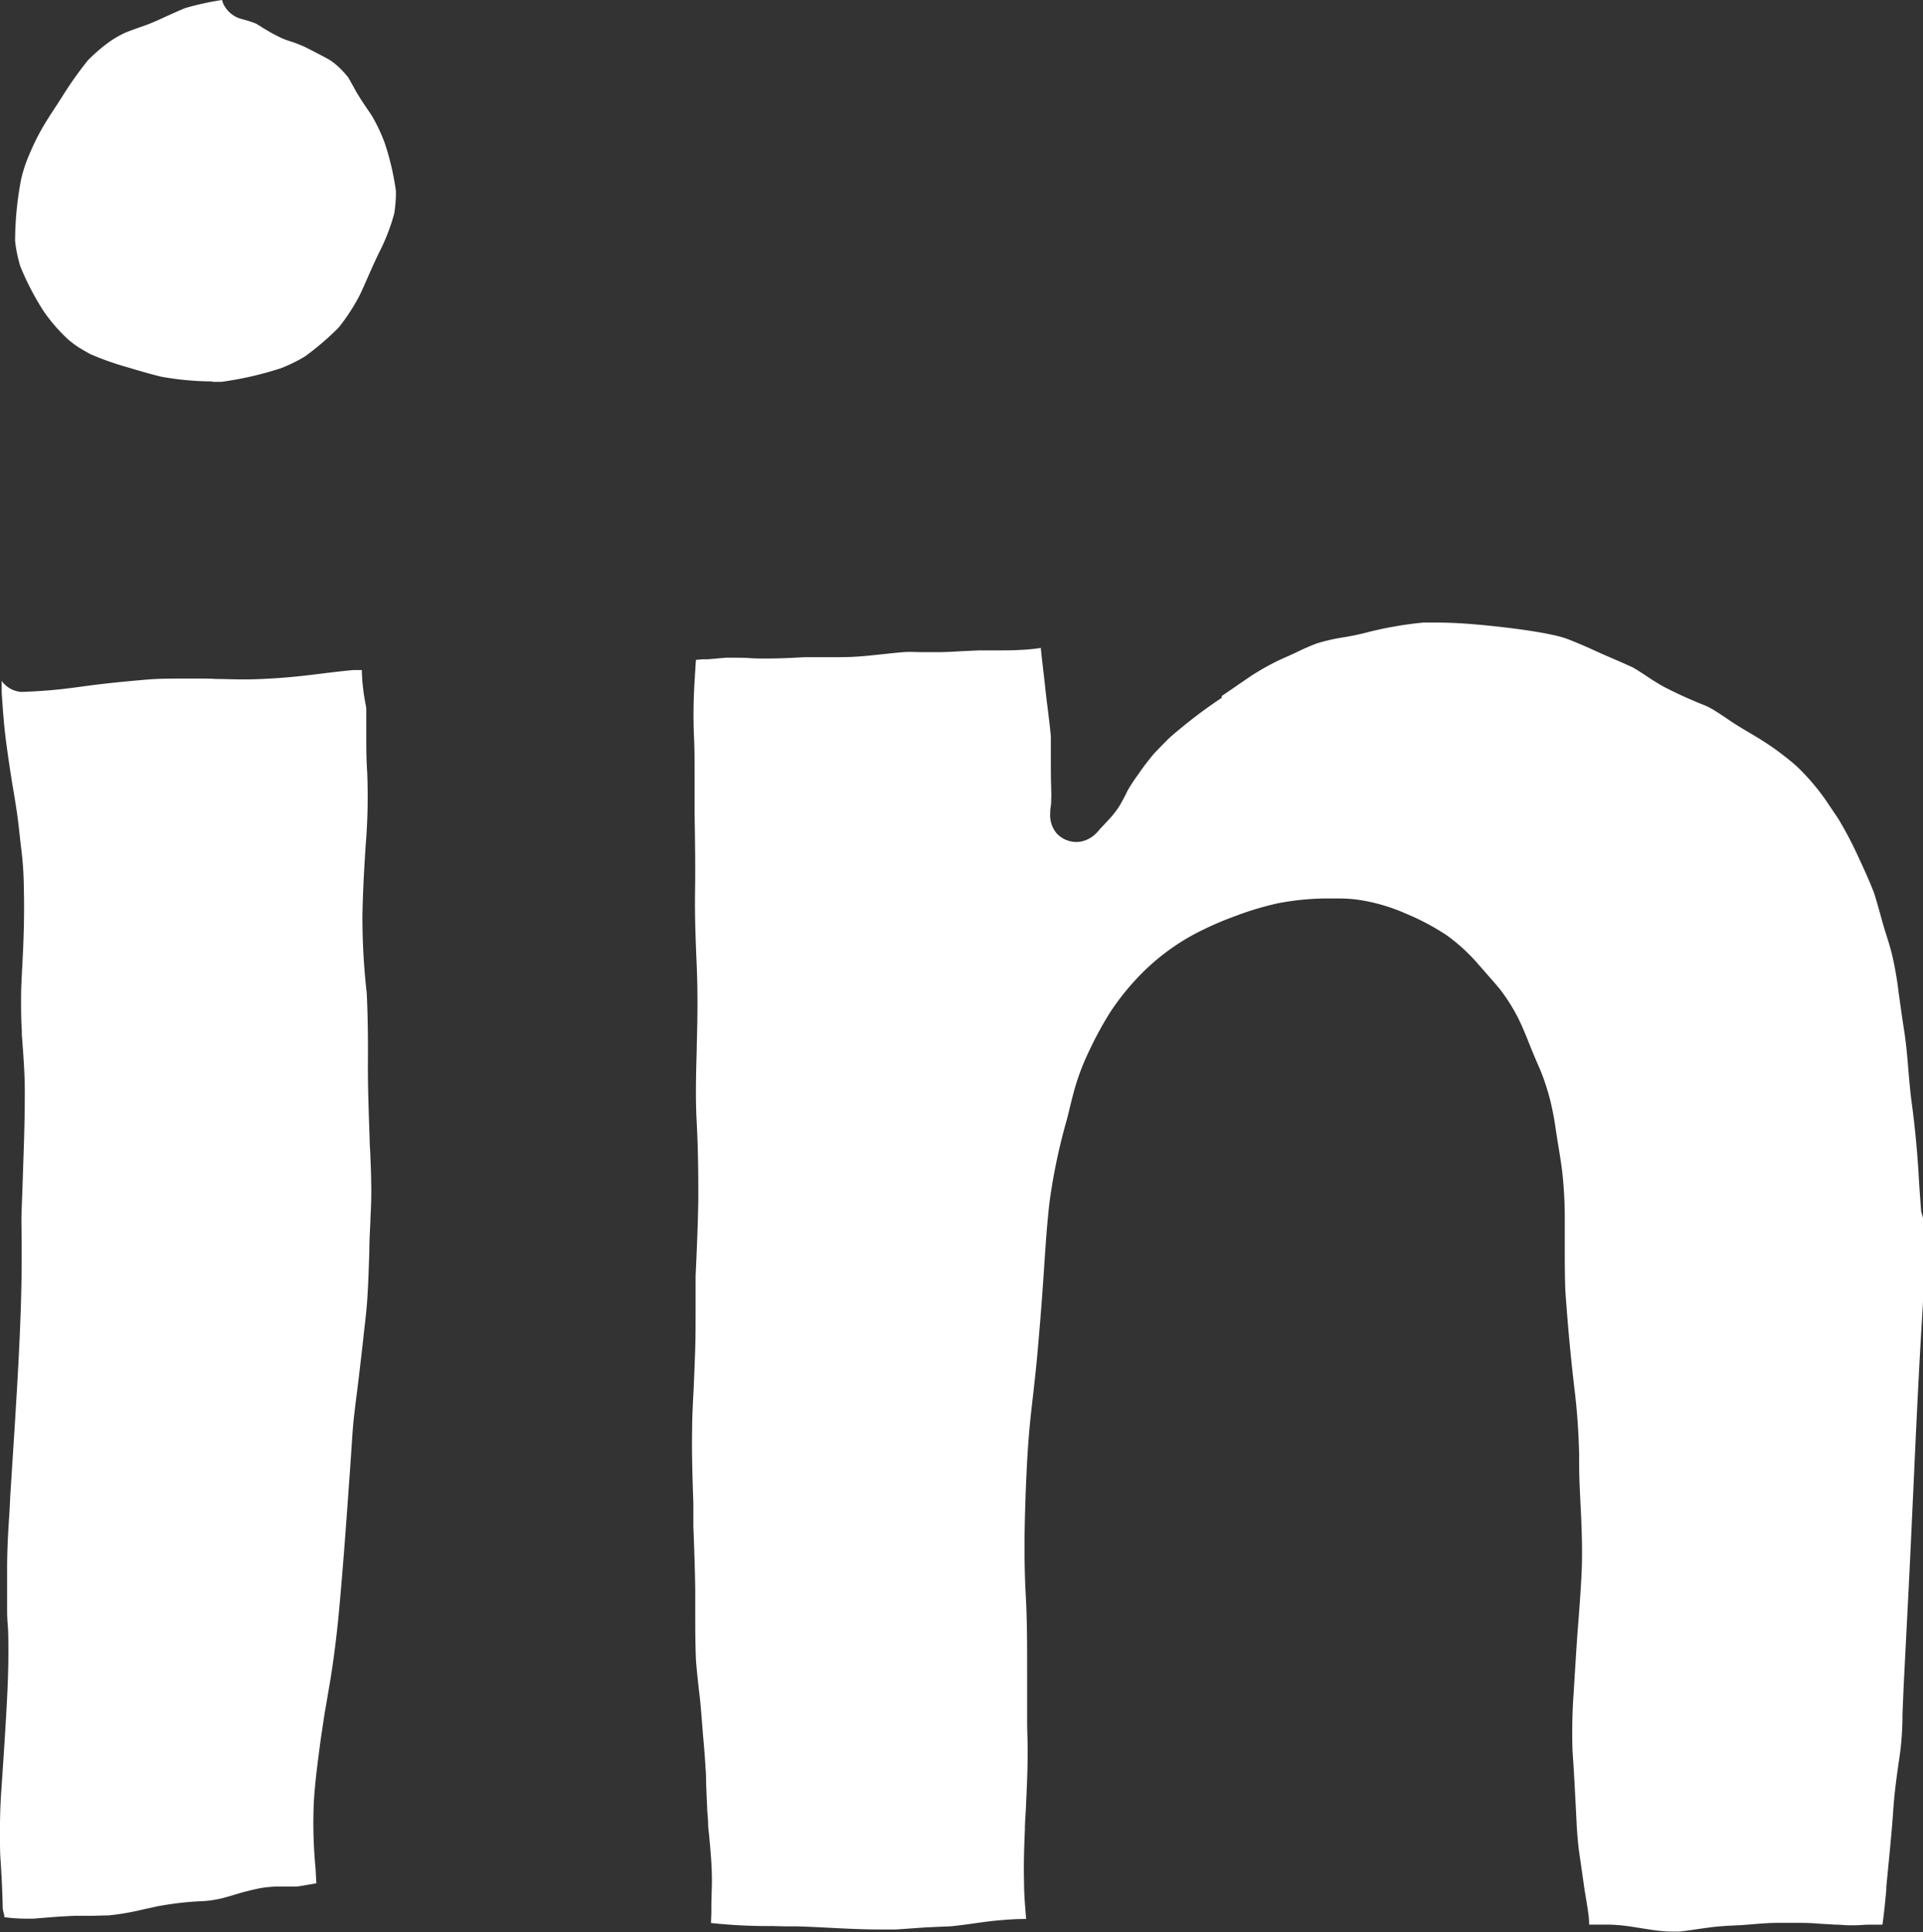 <svg xmlns="http://www.w3.org/2000/svg" viewBox="0 0 283.92 285.19"><rect x="0" y="0" width="283.92" height="285.19" fill="#333333" stroke="none"/><defs><style>.cls-1{fill:#fff;}</style></defs><g id="Layer_2" data-name="Layer 2"><g id="Layer_1-2" data-name="Layer 1"><path class="cls-1" d="M54.85,17l-.16-.24c-.59-.86-1.21-1.76-1.76-2.67-.28-.41-.58-1-.81-1.41s-.47-.85-.72-1.27A13.93,13.93,0,0,0,50,9.89a9.38,9.38,0,0,0-1.26-1c-.49-.29-1-.56-1.49-.82L45.16,7A19.74,19.74,0,0,0,43,6.14a10.51,10.51,0,0,1-1.42-.52A22.81,22.81,0,0,1,39,4.22l-.11-.06c-.35-.22-.7-.45-1.06-.66a16.27,16.27,0,0,0-2-.65l-.29-.08A4.19,4.19,0,0,1,33,.63,3.41,3.41,0,0,1,32.79,0a42.21,42.21,0,0,0-5.44,1.19c-.87.35-1.71.74-2.56,1.12-1.06.48-2.15,1-3.25,1.4l-1.14.4c-.6.22-1.2.43-1.8.67A15.46,15.46,0,0,0,16.4,6,24.75,24.75,0,0,0,13,8.88a53.62,53.62,0,0,0-3.77,5.31l-.94,1.46c-.81,1.23-1.65,2.51-2.41,3.9-.59,1.08-1.11,2.2-1.59,3.33a21.08,21.08,0,0,0-1.18,3.63,48.7,48.7,0,0,0-.88,9.09A20.38,20.38,0,0,0,3,39.31a40,40,0,0,0,3.44,6.62,25.17,25.17,0,0,0,3.43,4,13.54,13.54,0,0,0,1.87,1.42q.76.46,1.56.9a42.27,42.27,0,0,0,5.66,2l1,.3c1.27.37,2.58.75,3.89,1.06a43.56,43.56,0,0,0,7.56.69l-.05.06H32.7a50.42,50.42,0,0,0,8.75-2A23.5,23.5,0,0,0,45,52.63a40.78,40.78,0,0,0,5-4.28,28.88,28.88,0,0,0,3.16-4.88c.41-.88.81-1.78,1.2-2.67.54-1.23,1.1-2.49,1.71-3.72a29,29,0,0,0,2.15-5.62,21.58,21.58,0,0,0,.24-3.21,38.87,38.87,0,0,0-1.63-7.06A24.57,24.57,0,0,0,54.85,17Z"/><path class="cls-1" d="M54.69,170.93c0-.87-.11-1.74-.11-2.61l-.07-2.07c-.1-3.07-.21-6.34-.19-9.38s0-6.62-.17-10.26a99.63,99.63,0,0,1-.64-11.32c.06-3.7.27-7.36.5-10.77a87.23,87.23,0,0,0,.2-10.6c-.13-1.9-.13-3.59-.13-5.17v-4c0-.42-.12-.83-.19-1.25s-.2-1.15-.26-1.73a28.53,28.53,0,0,1-.21-2.87H52.2c-1.64.15-3.35.36-5,.56l-1.83.22c-2.86.34-5.73.54-8.54.6H35.59c-1.24,0-2.47-.06-3.7-.06-.87-.06-1.75-.06-2.62-.06h-2c-1.86,0-3.57,0-5.23.12-3.53.3-6.24.57-8.77.9l-2,.27a76.39,76.39,0,0,1-8.13.68,3.92,3.92,0,0,1-2.68-1.35,2.73,2.73,0,0,1-.21-.3v1.7c.19,2.86.36,5.23.7,7.67.22,1.68.47,3.34.73,5,.1.67.22,1.34.33,2,.17,1,.33,2,.49,3.09s.28,2.24.41,3.36c.06.56.12,1.12.19,1.68a50.62,50.62,0,0,1,.42,6.13c.09,3.56,0,7.15-.2,10.83,0,.56-.08,1.12-.08,1.68-.07,1.22-.13,2.49-.13,3.73,0,1.44,0,3.1.11,4.75v.59c.21,2.77.44,5.62.44,8.44,0,3.08-.07,6.13-.17,9s-.18,5.57-.29,8.36c-.08,1.69,0,3.37,0,5,0,1.08,0,2.15,0,3.23-.06,8.07-.56,16.2-1,23.37l-.69,10.8L1.41,223c-.19,2.79-.36,5.67-.36,8.51v5.65c0,.83,0,1.57.08,2.48s.1,1.81.1,2.72c.05,3.5-.09,6.93-.33,11-.21,3.65-.46,7.33-.71,11-.12,1.74-.19,3.54-.19,5.37v1.62c0,1.11,0,2.26.1,3.39.16,2.56.26,4.85.31,7a8.52,8.52,0,0,0,.23,1l0,.13V283H.8a23.14,23.14,0,0,0,3,.2H5c2.09-.18,4.09-.35,6.09-.42l2.32,0c.87,0,1.75-.06,2.62-.06a34.55,34.55,0,0,0,3.51-.53c.62-.12,1.25-.27,1.87-.41l1.67-.37a47.46,47.46,0,0,1,7.13-.81,16.17,16.17,0,0,0,2.93-.5l1.41-.41c.65-.19,1.32-.4,1.94-.55s1.24-.3,1.87-.43a18.77,18.77,0,0,1,2.48-.25h3c.67-.09,1.33-.21,2-.33l.75-.13h.12l-.06-1.11-.06-1.1a69.91,69.91,0,0,1-.25-9.92c.21-3.25.65-6.4,1-9.05l.2-1.33c.17-1.14.33-2.27.53-3.41l.22-1.27c.19-1.13.39-2.25.57-3.38.47-3,.86-6.14,1.17-9.39.65-7,1.16-14.18,1.65-21.11l.16-2.31.09-1.36c.09-1.41.19-2.87.35-4.3.12-1,.25-2.11.38-3.11l.33-2.67c.22-1.87.44-3.75.65-5.62.05-.53.11-1,.17-1.58.16-1.35.32-2.75.41-4.12.16-2.38.23-4.81.31-7.15,0-1.52.09-3,.16-4.52v-.4c.11-1.79.16-3.64.11-5.45C54.79,173.17,54.74,172.05,54.69,170.93Z"/><path class="cls-1" d="M283.65,178.81c-.15-1.95-.29-3.87-.4-5.87-.22-3.55-.56-6.89-1-10.2-.22-1.61-.36-3.26-.49-4.85-.16-1.94-.33-3.94-.65-5.94-.27-1.73-.51-3.45-.75-5.18l-.06-.44a48.62,48.62,0,0,0-1-5.62c-.22-.87-.52-1.85-.75-2.57s-.45-1.44-.65-2.16l-.07-.26c-.36-1.28-.72-2.61-1.13-3.9-.67-1.75-1.44-3.43-2.3-5.28a55.39,55.39,0,0,0-3-5.71l-1.84-2.73a33.51,33.51,0,0,0-4.29-5,41.1,41.1,0,0,0-6.23-4.5l-.24-.15c-1-.58-2-1.18-3-1.82l-1-.68c-.73-.48-1.48-1-2.24-1.42s-1.26-.56-1.9-.83l-.56-.24c-1.5-.64-2.87-1.28-4.18-1.95a28.8,28.8,0,0,1-2.71-1.65c-.69-.45-1.4-.93-2.13-1.34-1-.46-2-.9-3-1.33s-2-.87-3-1.33-2.28-1-3.45-1.46-2.15-.63-3.25-.87c-2.67-.5-5.53-.88-9.26-1.25-2.7-.26-5-.39-7.13-.39h-1.83a55.5,55.5,0,0,0-8,1.37,37.41,37.41,0,0,1-3.92.83,28.43,28.43,0,0,0-3.76.86,32.72,32.72,0,0,0-3.14,1.37c-.54.25-1.08.5-1.62.73a35,35,0,0,0-5,2.72l-.68.46-1.26.86c-.8.55-1.59,1.1-2.4,1.64V103l-.22.15q-2.85,1.9-5.51,4.08l-.5.41c-.64.53-1.3,1.07-1.89,1.66l-.21.22c-.57.57-1.13,1.15-1.69,1.74-.83,1-1.48,1.85-2.06,2.68l-.31.45a23.77,23.77,0,0,0-1.55,2.38c-.36.77-.76,1.51-1.19,2.24a14.65,14.65,0,0,1-1.82,2.26l.06-.06-.68.73-.34.35c-.22.26-.44.52-.68.76a4.36,4.36,0,0,1-2.15,1.16,4.53,4.53,0,0,1-.74.07A4,4,0,0,1,156,123a4.19,4.19,0,0,1-.94-3,5.11,5.11,0,0,1,.07-.93,5.35,5.35,0,0,0,.07-1.06c.05-.6,0-1.21,0-1.82-.05-1.36-.05-2.82-.05-4v-3.54c-.13-1.38-.3-2.75-.47-4.12-.15-1.18-.29-2.35-.41-3.53-.1-.89-.21-1.77-.31-2.67s-.21-1.8-.29-2.69a27.44,27.44,0,0,1-3,.29c-1.11.07-2.24.07-3.34.07h-2.76l-2,.09c-1.36.07-2.72.17-4.09.17h-2.19c-1,0-1.92-.08-2.92,0s-2,.19-3,.3c-1.37.14-2.78.3-4.18.38-.94.06-1.94.06-2.94.06h-4.41c-1.79.1-3.65.2-5.48.2H113c-.76,0-1.44,0-2.3-.06s-1.73-.06-2.6-.06h-.94l-1,.09-1.62.14h-.63c-.38,0-.77.08-1.16.08-.11,1.73-.23,3.44-.3,5.19s-.08,3.63,0,5.91c.1,1.84.1,3.76.1,5.76v5.68c.07,4.24.13,8,.07,11.73s.11,7.65.25,11,.14,7,0,11.67v.44c-.1,3.62-.21,7.34,0,11,.23,4.56.23,8.06.23,11.33-.06,3.88-.24,7.82-.4,11.3v5.16c0,1.8,0,3.81-.06,5.62s-.13,3.62-.21,5.44c-.1,2.08-.24,4.24-.24,6.37-.07,3.64.06,7.35.18,10.93v3.39c.12,3.05.23,6.21.28,9.31v3.59c0,2.32,0,4.71.12,7.07.13,1.5.29,3.09.52,5,.14,1.16.23,2.35.32,3.5l.12,1.48.08,1c.14,1.56.28,3.17.36,4.76.1.85.06,1.55.1,2.55s.07,1.95.13,3c0,.89.15,1.77.15,2.65,0,.61.11,1.21.16,1.81.2,2.12.4,4.32.4,6.49,0,1.36-.08,2.62-.08,3.85v.93l-.06,1.54a78.68,78.68,0,0,0,9.21.45c1.17.05,2.35.05,3.52.05,1.68.05,3.34.13,5,.22,2.37.12,4.82.24,7.22.24h2.31l1.62-.11,2.83-.2,2.45-.11,1.23-.05c1.13-.11,2.31-.27,3.37-.42s2.12-.3,3.18-.41c1.65-.15,3-.25,4.25-.25a1.93,1.93,0,0,1,.34,0c-.12-1.65-.3-3.41-.3-5.15-.08-2.68,0-5.31.12-8,0-1.06.09-2.06.14-3.06.13-2.81.27-5.72.27-8.59,0-1.47-.08-3-.08-4.42l0-1.59v-6.08c0-3.73,0-7.56-.23-11.38-.18-3.66-.2-7.56-.07-11.93.1-3.4.25-7.41.57-11.32.16-2,.4-4,.63-6,.19-1.73.39-3.46.55-5.19.37-4.08.67-7.82.92-11.43l.17-2.51c.2-3,.41-6.14.77-9.19a86.42,86.42,0,0,1,2.51-12c.18-.65.34-1.33.5-2,.25-1,.51-2.08.81-3.08a34.58,34.58,0,0,1,2.06-5.28,52.67,52.67,0,0,1,3.06-5.62,36.75,36.75,0,0,1,3.87-4.92,32.84,32.84,0,0,1,9.78-7.24,48,48,0,0,1,4.9-2.08,44.78,44.78,0,0,1,6.21-1.86,39.77,39.77,0,0,1,6.62-.71h2.16a20,20,0,0,1,3.37.23,27.1,27.1,0,0,1,6.76,2,35.49,35.49,0,0,1,6,3.18,26.92,26.92,0,0,1,4.72,4.33l.29.33,1.38,1.58.56.63c.32.39.68.78,1,1.2a26.16,26.16,0,0,1,3.2,5.39c.34.8.68,1.58,1,2.4s.65,1.63,1,2.44l.27.63c.28.63.55,1.26.79,1.9a37.05,37.05,0,0,1,1.11,3.58,42.76,42.76,0,0,1,.84,4.49l.12.75c.08.54.17,1.08.26,1.62.19,1.17.38,2.34.53,3.52a63.34,63.34,0,0,1,.39,6.75v4.24c0,2.18,0,4.42.08,6.63q.54,7.86,1.43,15.24c.32,2.73.52,5.61.61,8.81V216c0,1.81.09,3.68.18,5.53.21,4,.31,7.07.21,10-.1,2.44-.28,4.91-.46,7.31l-.16,2c-.19,2.68-.35,5.37-.52,8.06l-.06,1a80.55,80.55,0,0,0-.16,8.65c.2,2.74.34,5.53.48,8.22l.15,3c.08,1.15.19,2.59.39,3.94l.19,1.3c.15,1.06.31,2.12.45,3.18.09.64.21,1.32.32,2s.22,1.34.31,2a12,12,0,0,1,.15,1.48v.41h2.64c1.05,0,2.14.1,3.2.24l1.86.29c.73.12,1.46.23,2.2.33a22,22,0,0,0,2.69.17h.68c1-.1,1.92-.24,2.92-.39l1.35-.19c1.6-.22,3.19-.3,4.83-.37l.82-.06c1.54-.12,3.14-.28,4.71-.28h2.06c1.19,0,2.51,0,3.46.08s1.95.11,2.95.19h.23c.6,0,1.22.09,1.83.09h.76c.71,0,1.41-.09,2.12-.09h2c.25-1.7.41-3.44.57-5.12v-.42l.24-2.48c.19-1.91.37-3.81.54-5.72.07-.73.12-1.47.18-2.21.08-1.19.17-2.39.3-3.58.18-1.69.42-3.37.66-5l.14-1a47,47,0,0,0,.33-4.74v-.71c.08-1.91.15-3.82.25-5.73l.38-7.43q.39-7.42.73-14.85l.26-5.58c.27-6,.56-12.25.89-18.37.09-1.71.19-3.41.29-5.12q.18-2.88.33-5.76a97.54,97.54,0,0,0-.11-10.54Z"/></g></g></svg>